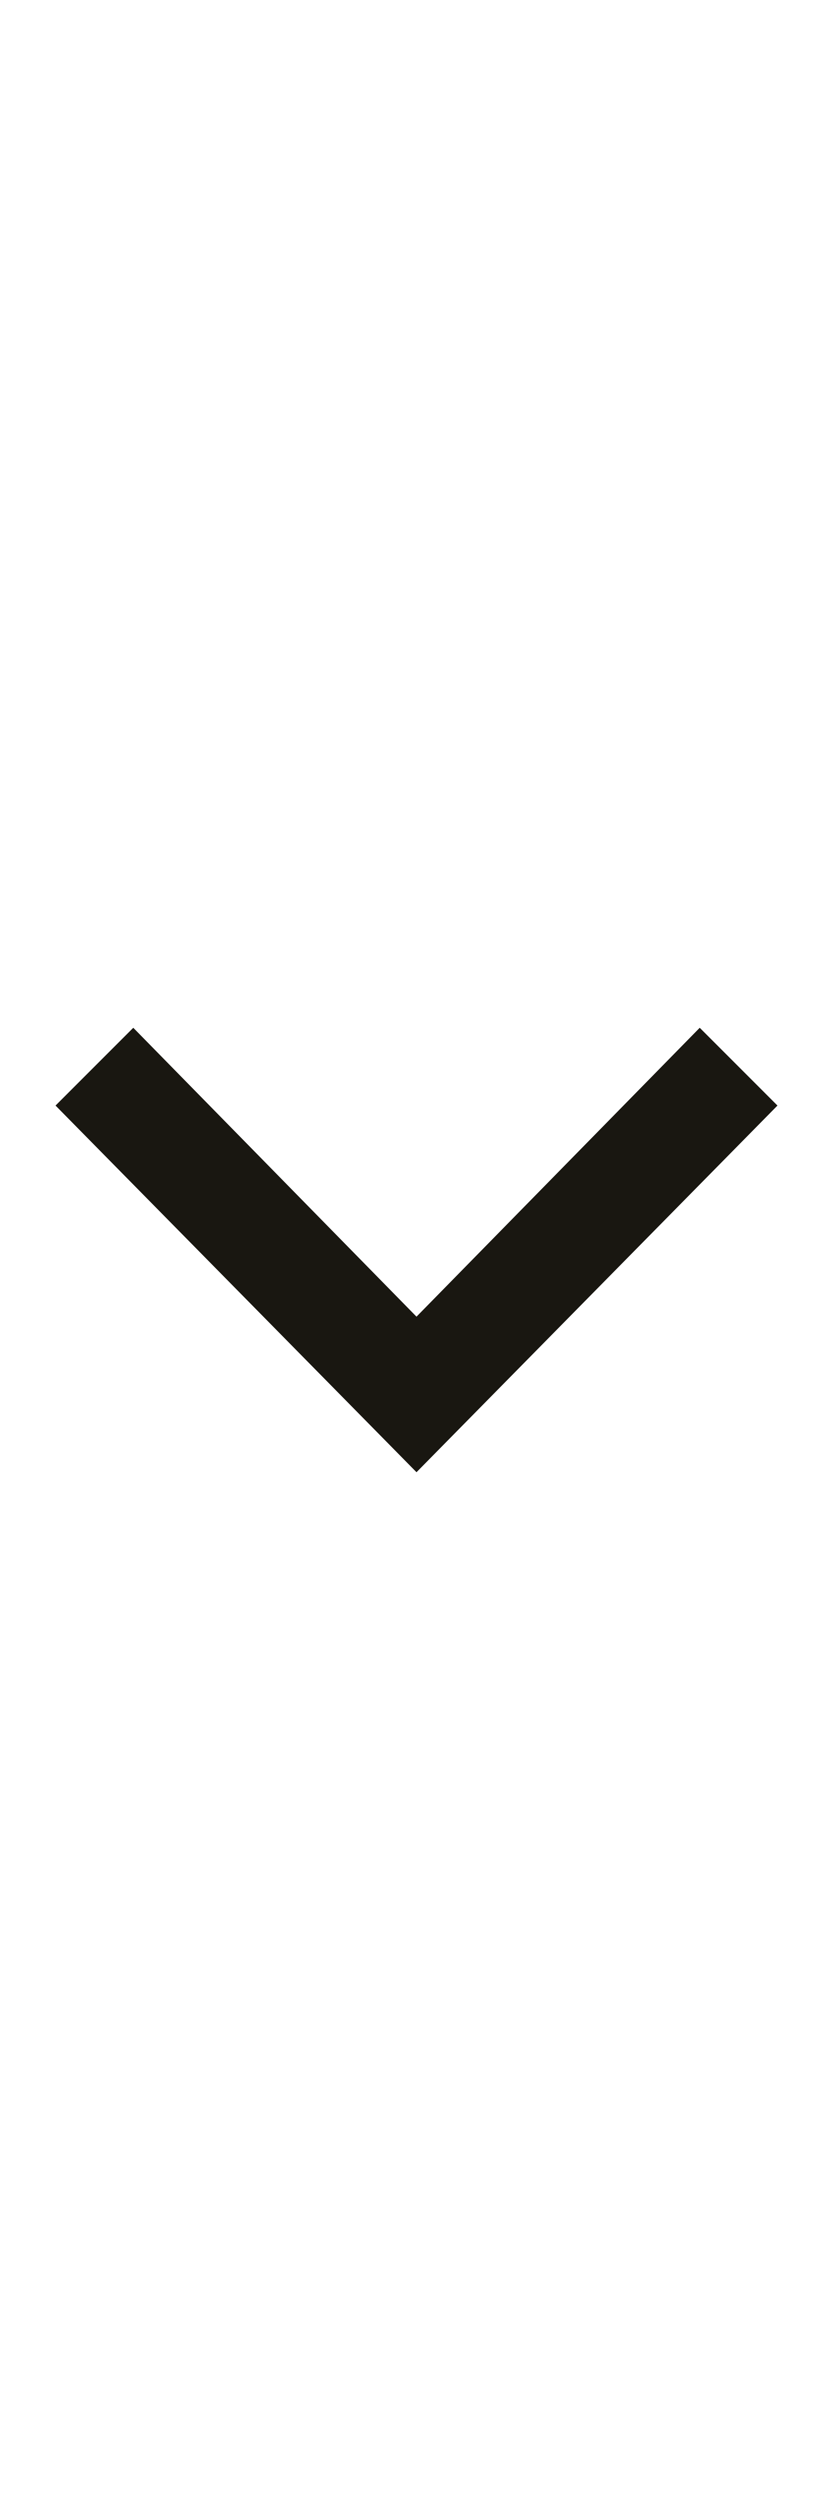 <?xml version="1.0" encoding="UTF-8"?>
<svg xmlns="http://www.w3.org/2000/svg" viewBox="0 0 30 30" class="chevronDown" style="width: 10px; height: 100%; display: block; fill: #19171199; flex-shrink: 0; backface-visibility: hidden;">
  <polygon points="15,17.4 4.8,7 2,9.8 15,23 28,9.8 25.2,7 "></polygon>
</svg>